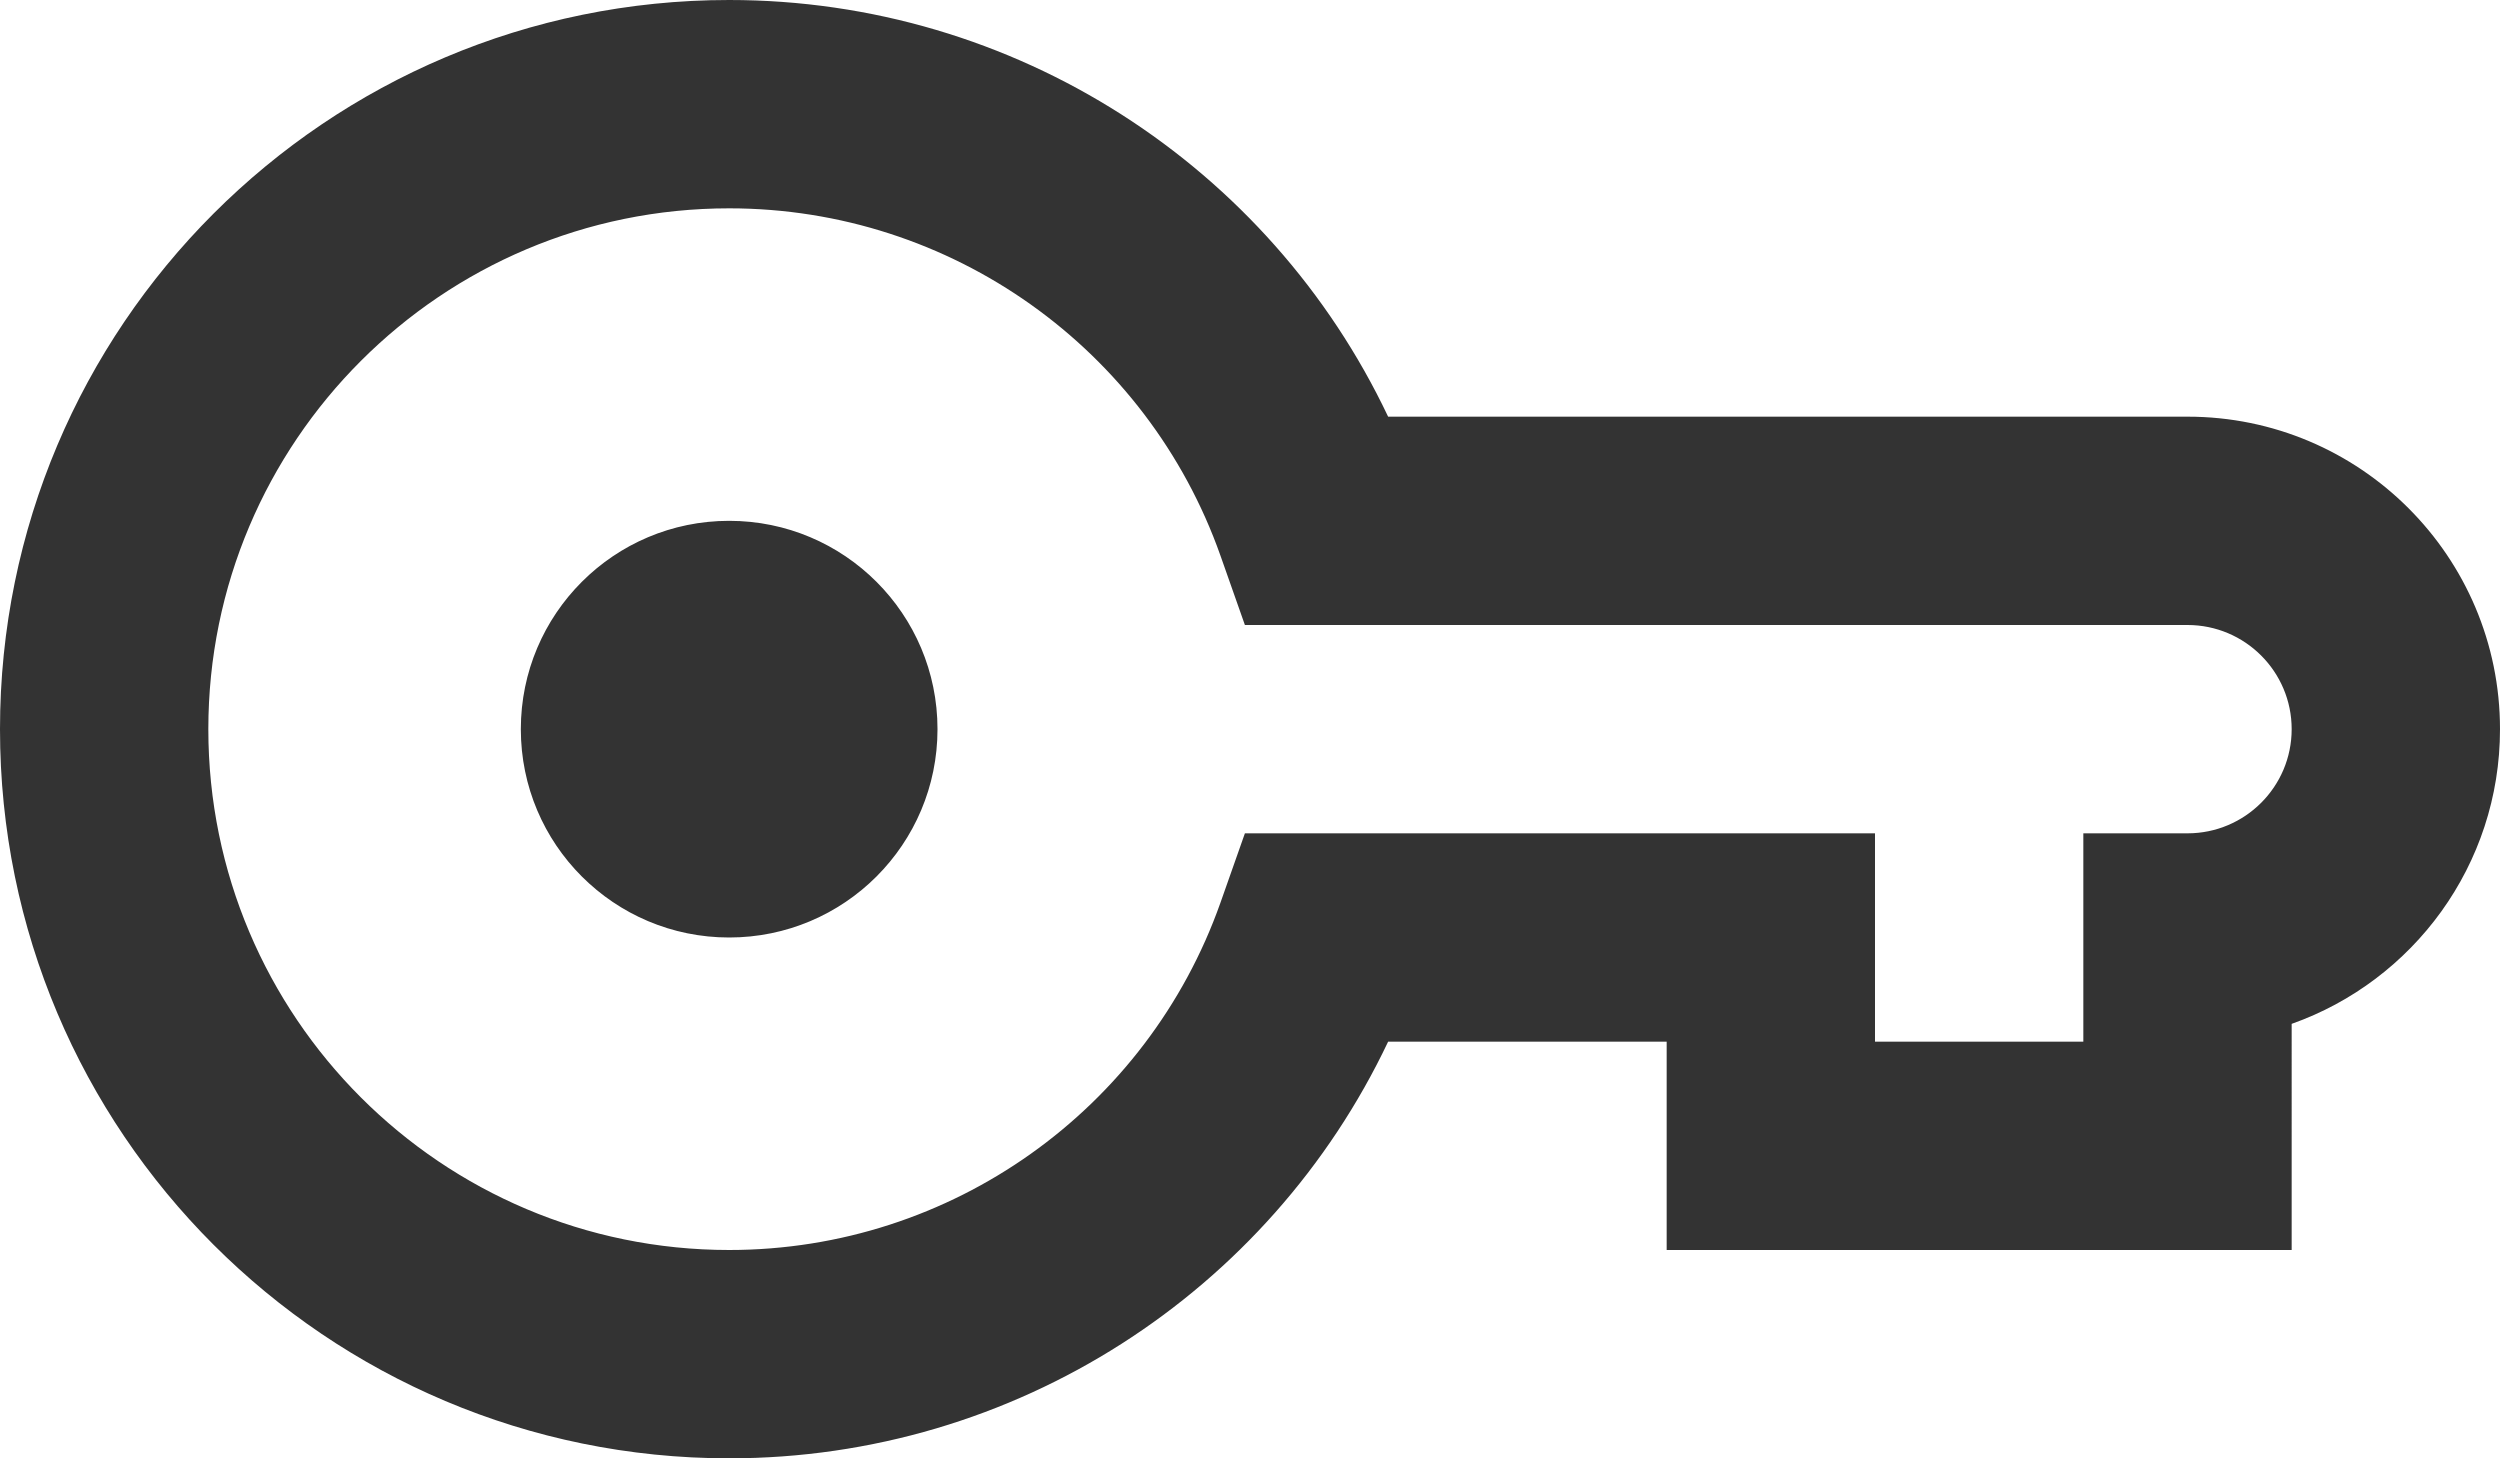 <?xml version="1.0" encoding="UTF-8" standalone="no"?>
<svg
   xmlns:dc="http://purl.org/dc/elements/1.1/"
   xmlns:cc="http://creativecommons.org/ns#"
   xmlns:rdf="http://www.w3.org/1999/02/22-rdf-syntax-ns#"
   xmlns:svg="http://www.w3.org/2000/svg"
   xmlns="http://www.w3.org/2000/svg"
   xmlns:sodipodi="http://sodipodi.sourceforge.net/DTD/sodipodi-0.dtd"
   xmlns:inkscape="http://www.inkscape.org/namespaces/inkscape"
   inkscape:version="1.0 (4035a4fb49, 2020-05-01)"
   sodipodi:docname="passwordlIcon.svg"
   id="svg4"
   version="1.1"
   viewBox="0 0 24 14"
   height="14"
   width="24">
  <defs
     id="defs8" />
  <sodipodi:namedview
     inkscape:current-layer="svg4"
     inkscape:window-maximized="1"
     inkscape:window-y="-8"
     inkscape:window-x="-8"
     inkscape:cy="7"
     inkscape:cx="12"
     inkscape:zoom="22.416667"
     fit-margin-bottom="0"
     fit-margin-right="0"
     fit-margin-left="0"
     fit-margin-top="0"
     showgrid="false"
     id="namedview6"
     inkscape:window-height="705"
     inkscape:window-width="1366"
     inkscape:pageshadow="2"
     inkscape:pageopacity="0"
     guidetolerance="10"
     gridtolerance="10"
     objecttolerance="10"
     borderopacity="1"
     bordercolor="#666666"
     pagecolor="#ffffff" />
  <path
     style="fill:#333333;fill-opacity:1"
     id="path2"
     d="M 20,10 V 8 h 1 C 21.552,8 22,7.552 22,7 22,6.448 21.552,6 21,6 H 11.951 L 11.716,5.333 C 11.015,3.352 9.136,2 7,2 4.239,2 2,4.239 2,7 c 0,2.761 2.239,5 5,5 2.136,0 4.015,-1.352 4.716,-3.333 L 11.951,8 H 18 v 2 z m 2,2 H 16 V 10 H 13.326 C 12.185,12.406 9.744,14 7,14 3.134,14 0,10.866 0,7 0,3.134 3.134,0 7,0 9.744,0 12.185,1.594 13.326,4 H 21 c 1.657,0 3,1.343 3,3 0,1.306 -0.835,2.417 -2,2.829 z M 7,9 C 8.105,9 9,8.105 9,7 9,5.895 8.105,5 7,5 5.895,5 5,5.895 5,7 5,8.105 5.895,9 7,9 Z" />
</svg>
